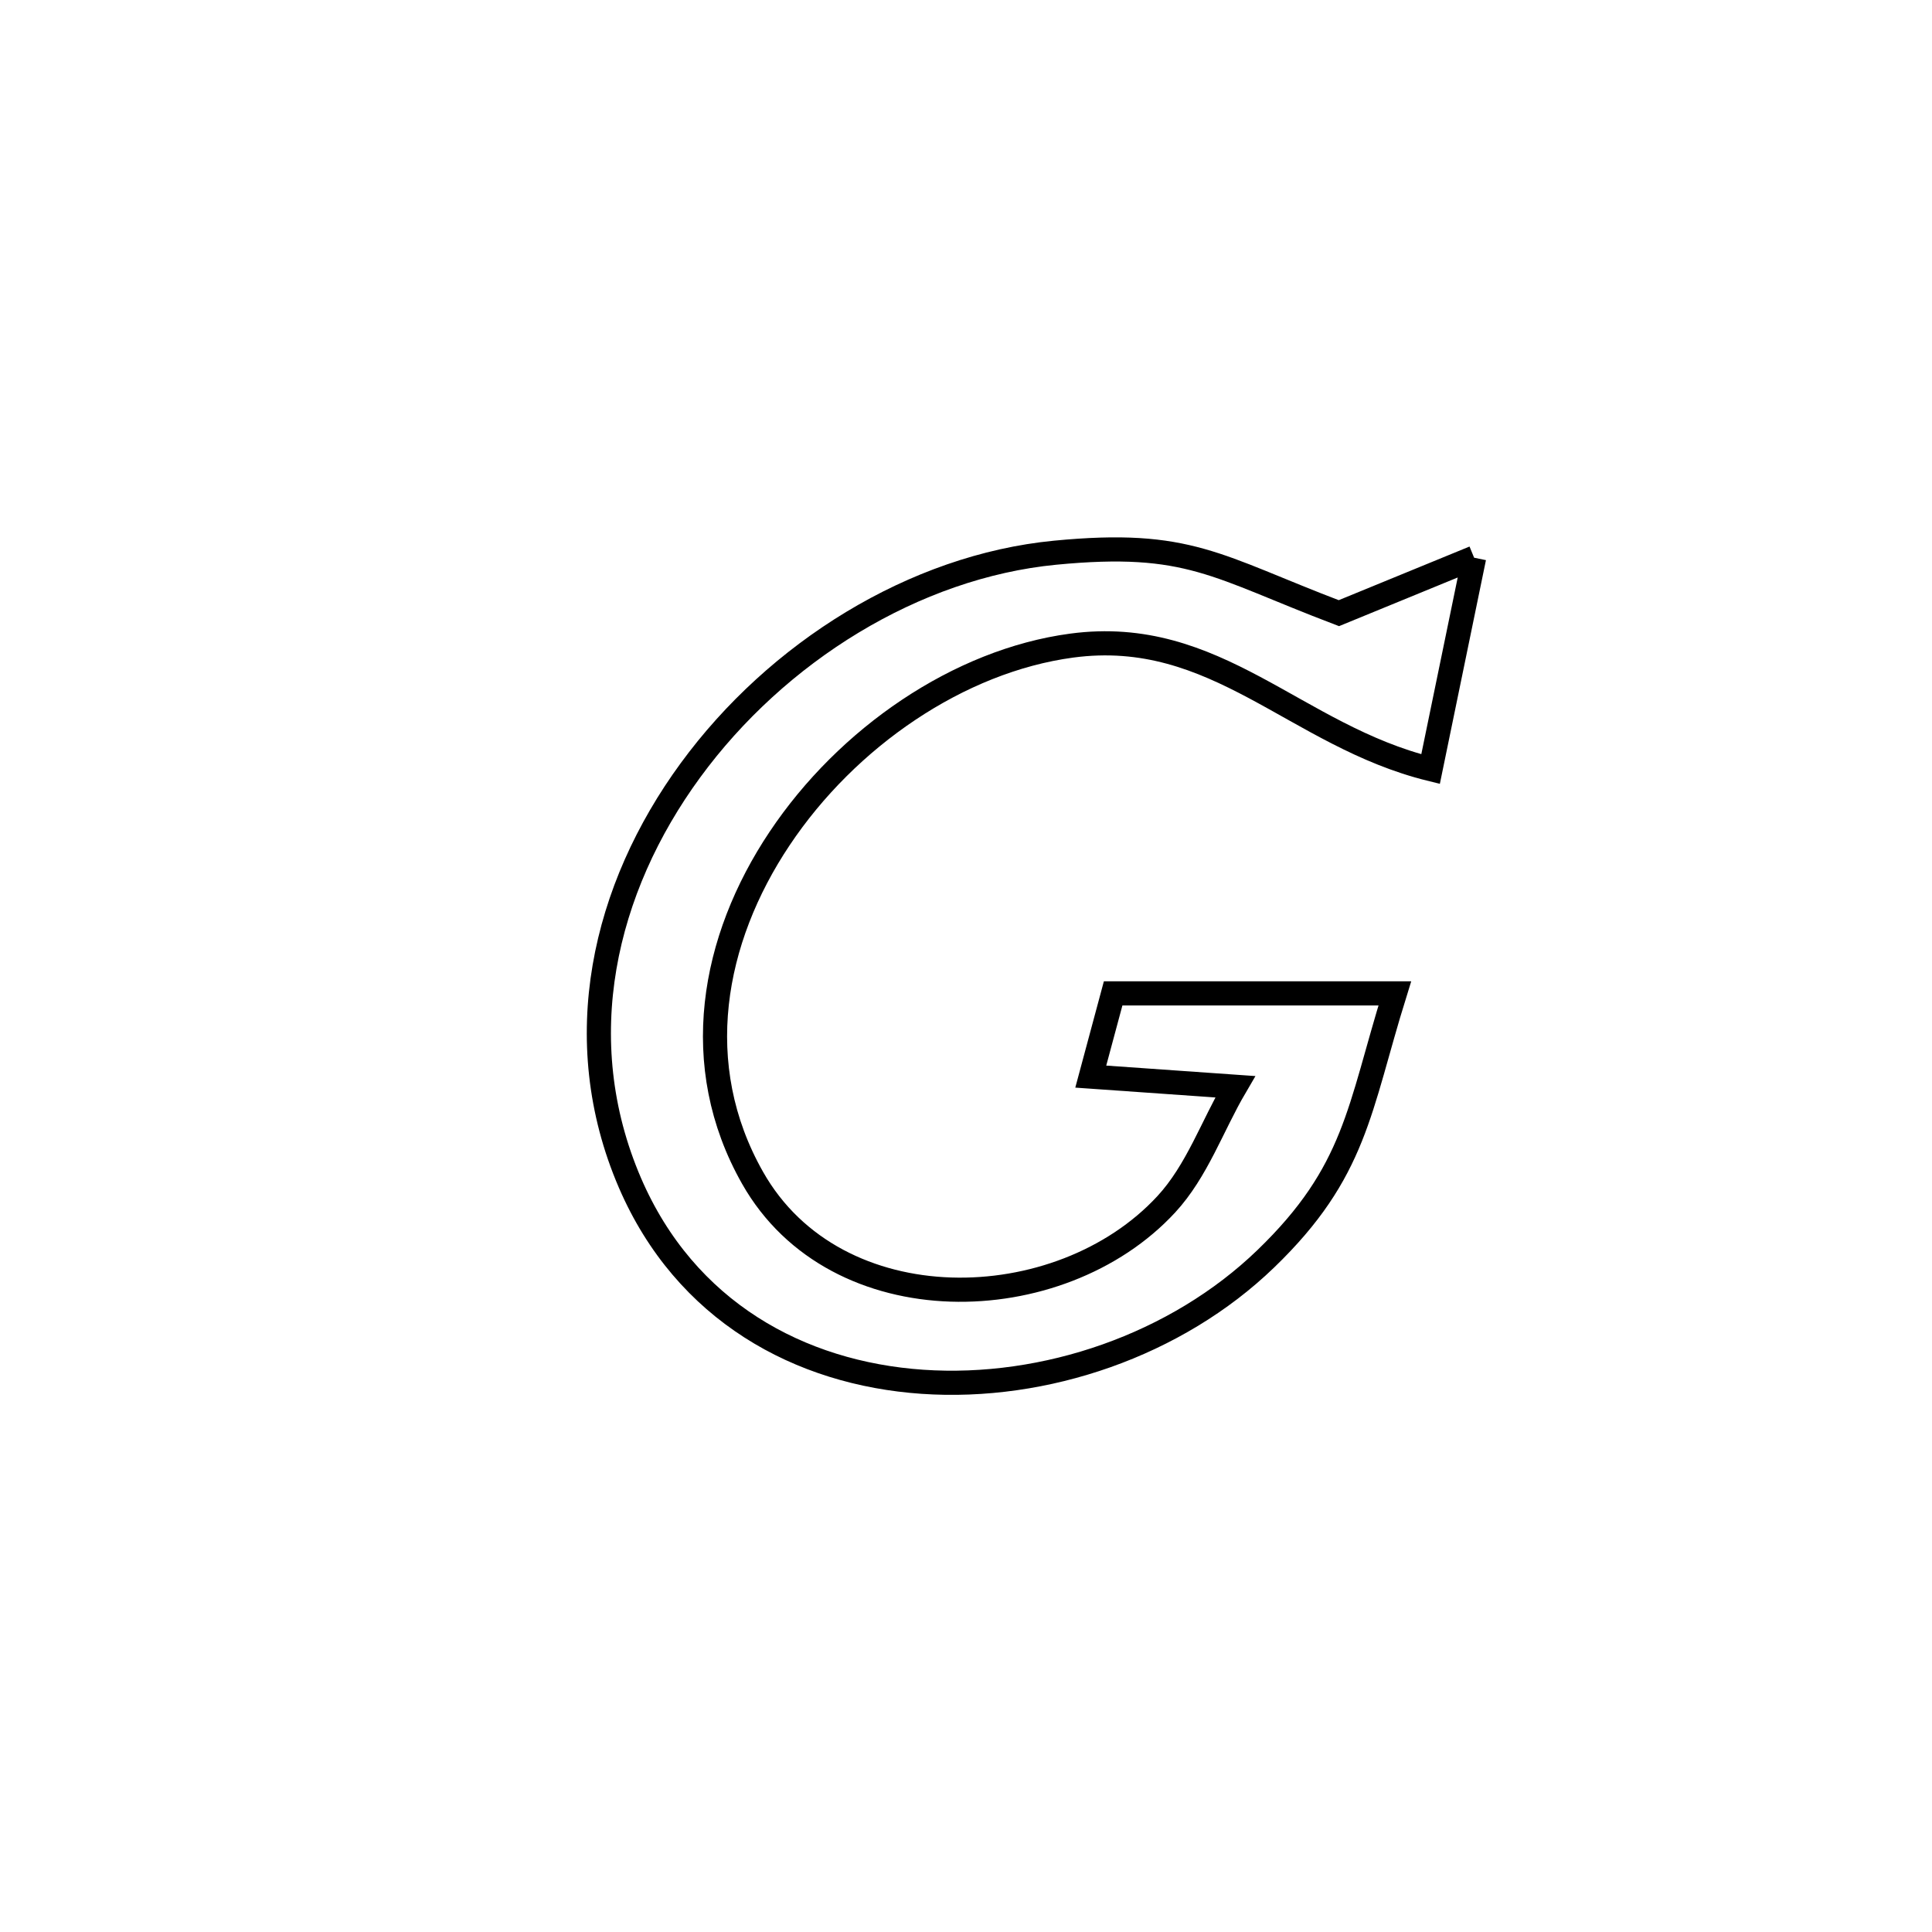 <svg xmlns="http://www.w3.org/2000/svg" viewBox="0.0 0.0 24.0 24.0" height="200px" width="200px"><path fill="none" stroke="black" stroke-width=".3" stroke-opacity="1.0"  filling="0" d="M18.312 6.928 L18.312 6.928 C18.131 7.803 17.951 8.679 17.771 9.554 L17.771 9.554 C16.087 9.139 15.113 7.779 13.312 8.02 C11.912 8.208 10.524 9.16 9.685 10.416 C8.845 11.672 8.555 13.231 9.349 14.632 C10.385 16.461 13.165 16.394 14.489 14.959 C14.871 14.545 15.059 13.986 15.344 13.5 L15.344 13.5 C14.746 13.458 14.148 13.416 13.55 13.374 L13.55 13.374 C13.643 13.03 13.736 12.685 13.828 12.34 L13.828 12.34 C14.995 12.34 16.161 12.34 17.327 12.34 L17.327 12.34 C16.879 13.78 16.846 14.555 15.723 15.638 C14.614 16.708 12.983 17.27 11.458 17.165 C9.933 17.06 8.513 16.289 7.825 14.693 C7.057 12.908 7.502 11.037 8.577 9.569 C9.651 8.101 11.356 7.036 13.106 6.866 C14.772 6.705 15.103 7.036 16.632 7.617 L16.632 7.617 C17.192 7.387 17.752 7.158 18.312 6.928 L18.312 6.928"></path></svg>